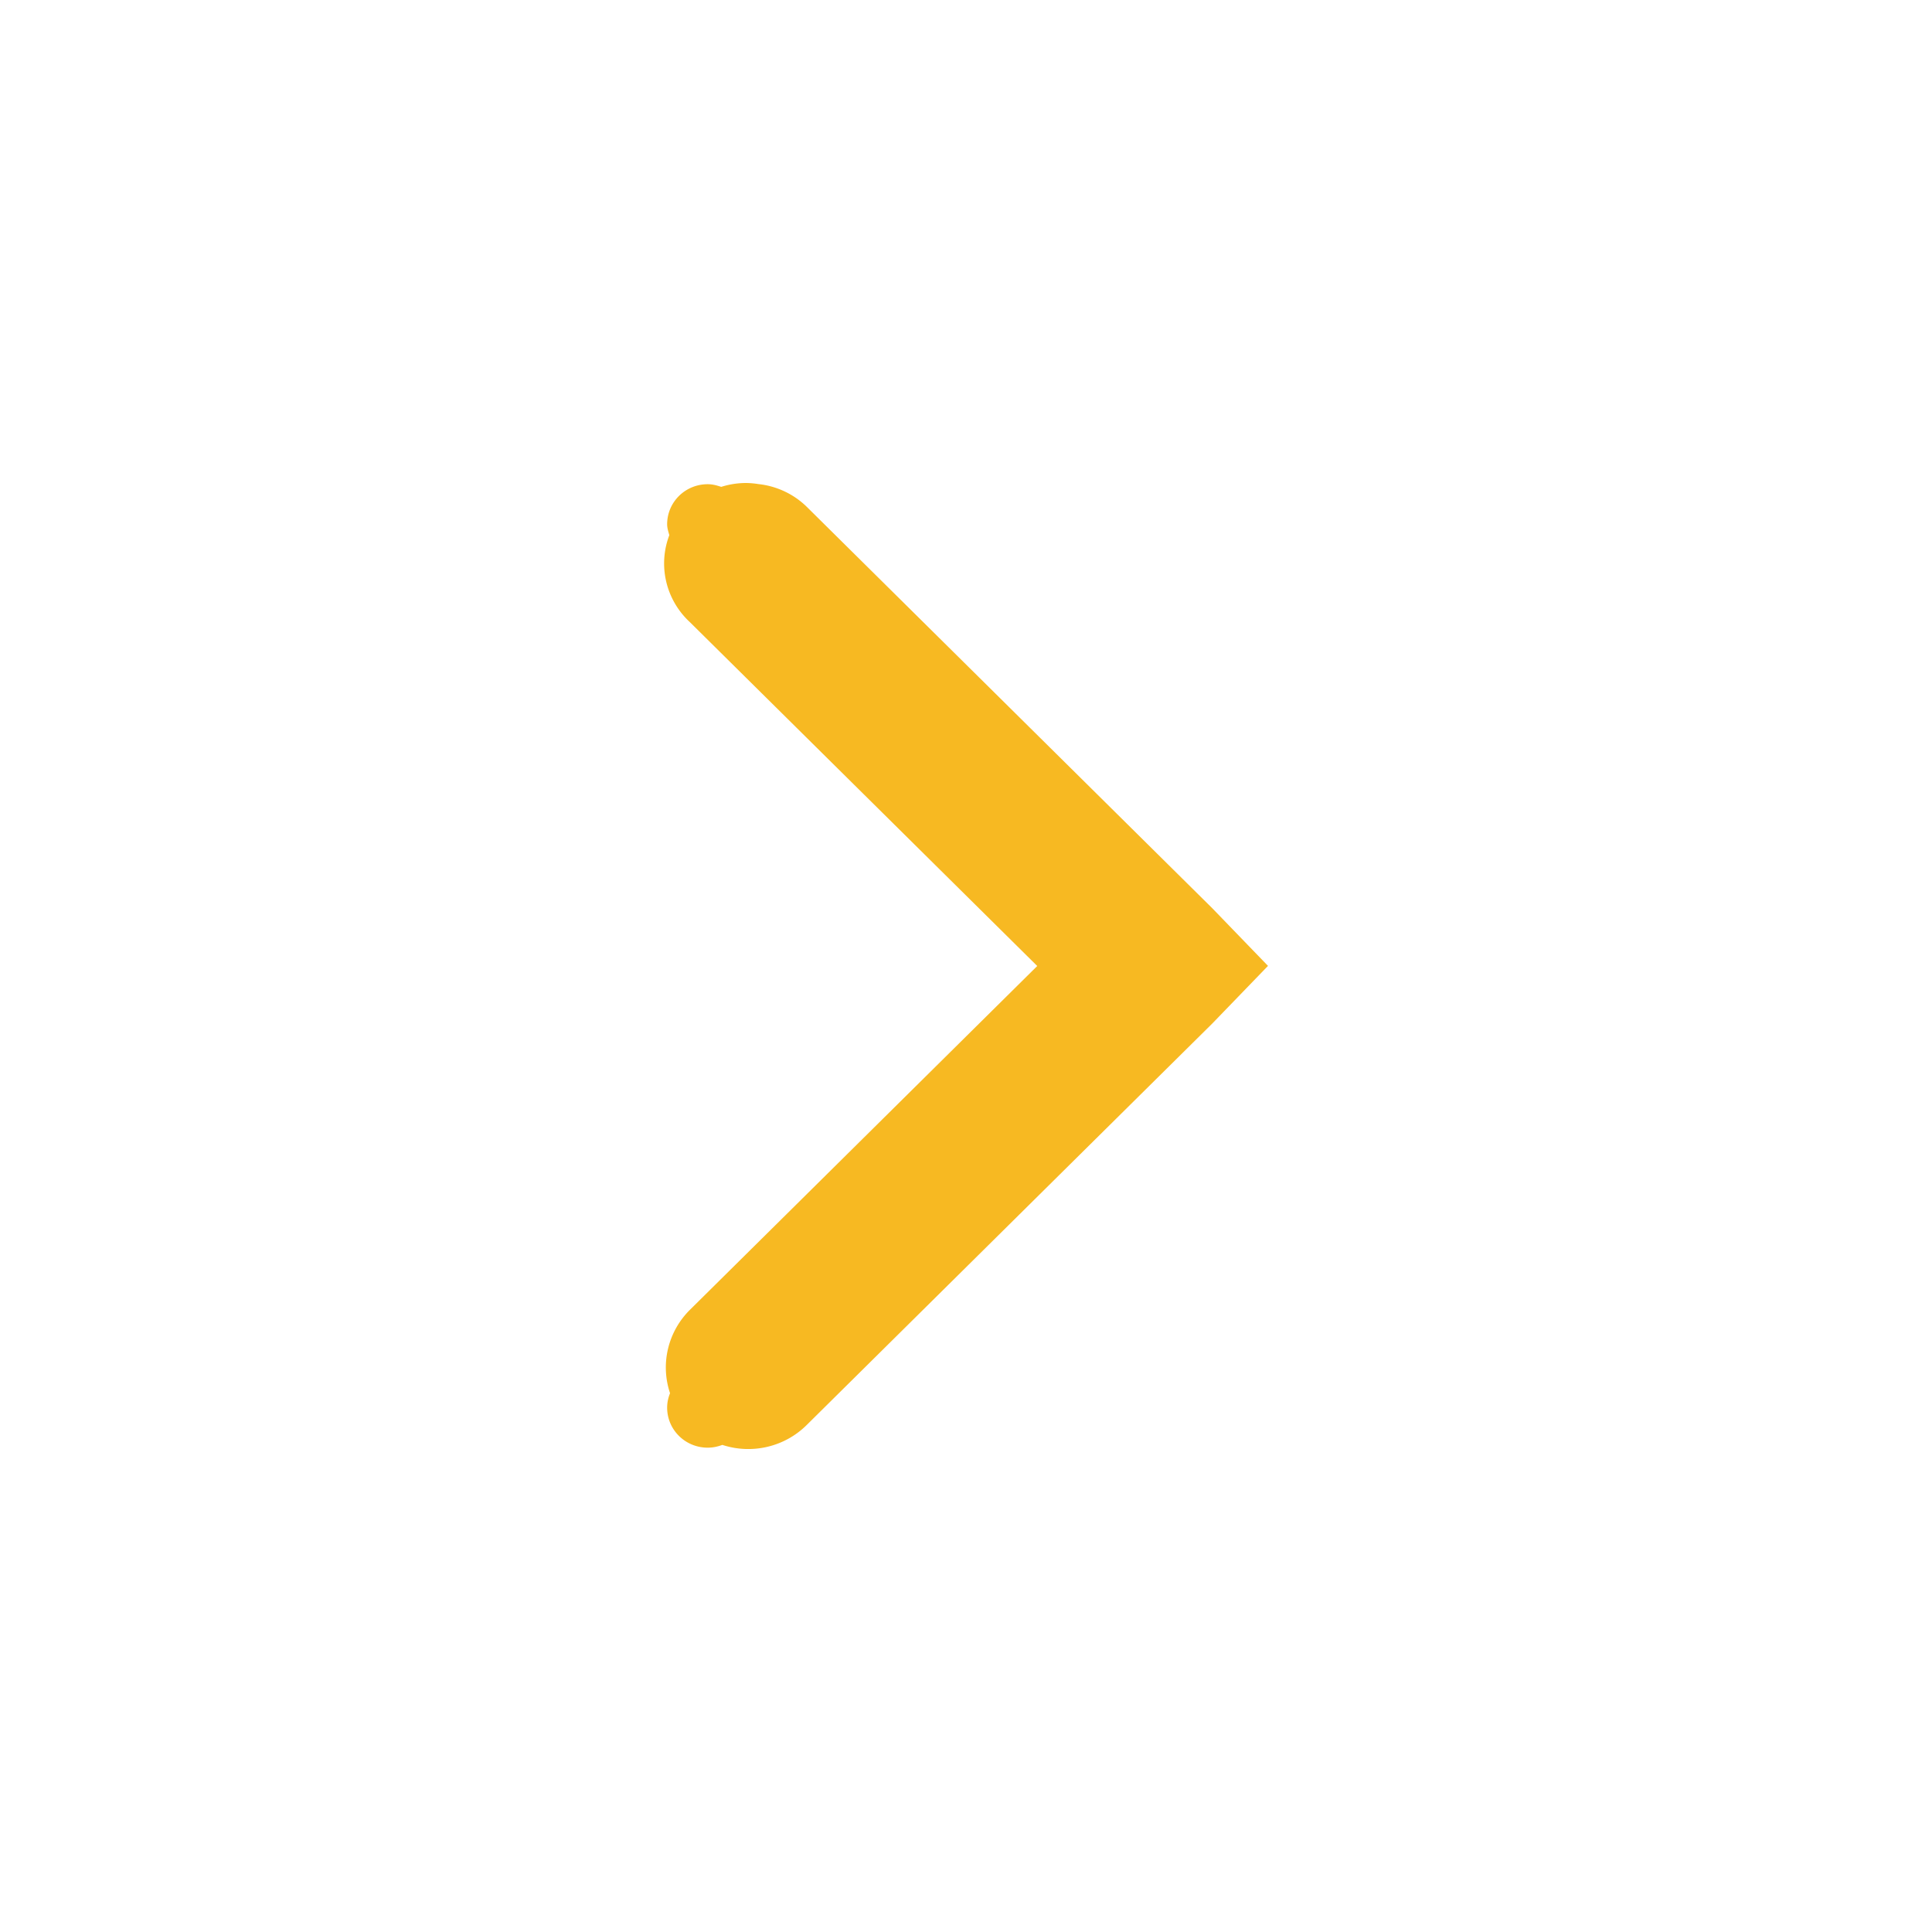 <svg xmlns="http://www.w3.org/2000/svg" xmlns:osb="http://www.openswatchbook.org/uri/2009/osb" xmlns:svg="http://www.w3.org/2000/svg" id="svg7384" width="16" height="16" version="1.1"><title id="title9167">Gnome Symbolic Icon Theme</title><defs id="defs7386"><linearGradient id="selected_bg_color" osb:paint="solid"><stop id="stop4147" offset="0" style="stop-color:#5294e2;stop-opacity:1"/></linearGradient></defs><g style="display:inline" id="layer12" transform="translate(-100,-747)"><path id="path6040" d="m 106.177,751 a 0.672,0.665 0 0 1 0.104,0.009 0.672,0.665 0 0 1 0.399,0.187 l 3.359,3.325 0.462,0.478 -0.462,0.478 -3.359,3.325 a 0.683,0.676 0 0 1 -0.698,0.164 c -0.037,0.014 -0.078,0.023 -0.121,0.023 -0.186,0 -0.336,-0.148 -0.336,-0.332 0,-0.042 0.009,-0.082 0.024,-0.119 a 0.683,0.676 0 0 1 0.165,-0.691 l 2.876,-2.847 -2.876,-2.847 a 0.672,0.665 0 0 1 -0.171,-0.721 c -0.008,-0.029 -0.018,-0.058 -0.018,-0.09 0,-0.184 0.15,-0.332 0.336,-0.332 0.04,0 0.076,0.01 0.112,0.022 A 0.672,0.665 0 0 1 106.177,751 Z" style="color:#000;font-style:normal;font-variant:normal;font-weight:400;font-stretch:normal;font-size:medium;line-height:normal;font-family:Sans;-inkscape-font-specification:Sans;text-indent:0;text-align:start;text-decoration:none;text-decoration-line:none;letter-spacing:normal;word-spacing:normal;text-transform:none;writing-mode:lr-tb;direction:ltr;baseline-shift:baseline;text-anchor:start;display:inline;overflow:visible;visibility:visible;fill:#f7b922;fill-opacity:1;stroke:none;stroke-width:2;marker:none;enable-background:accumulate"/></g></svg>
